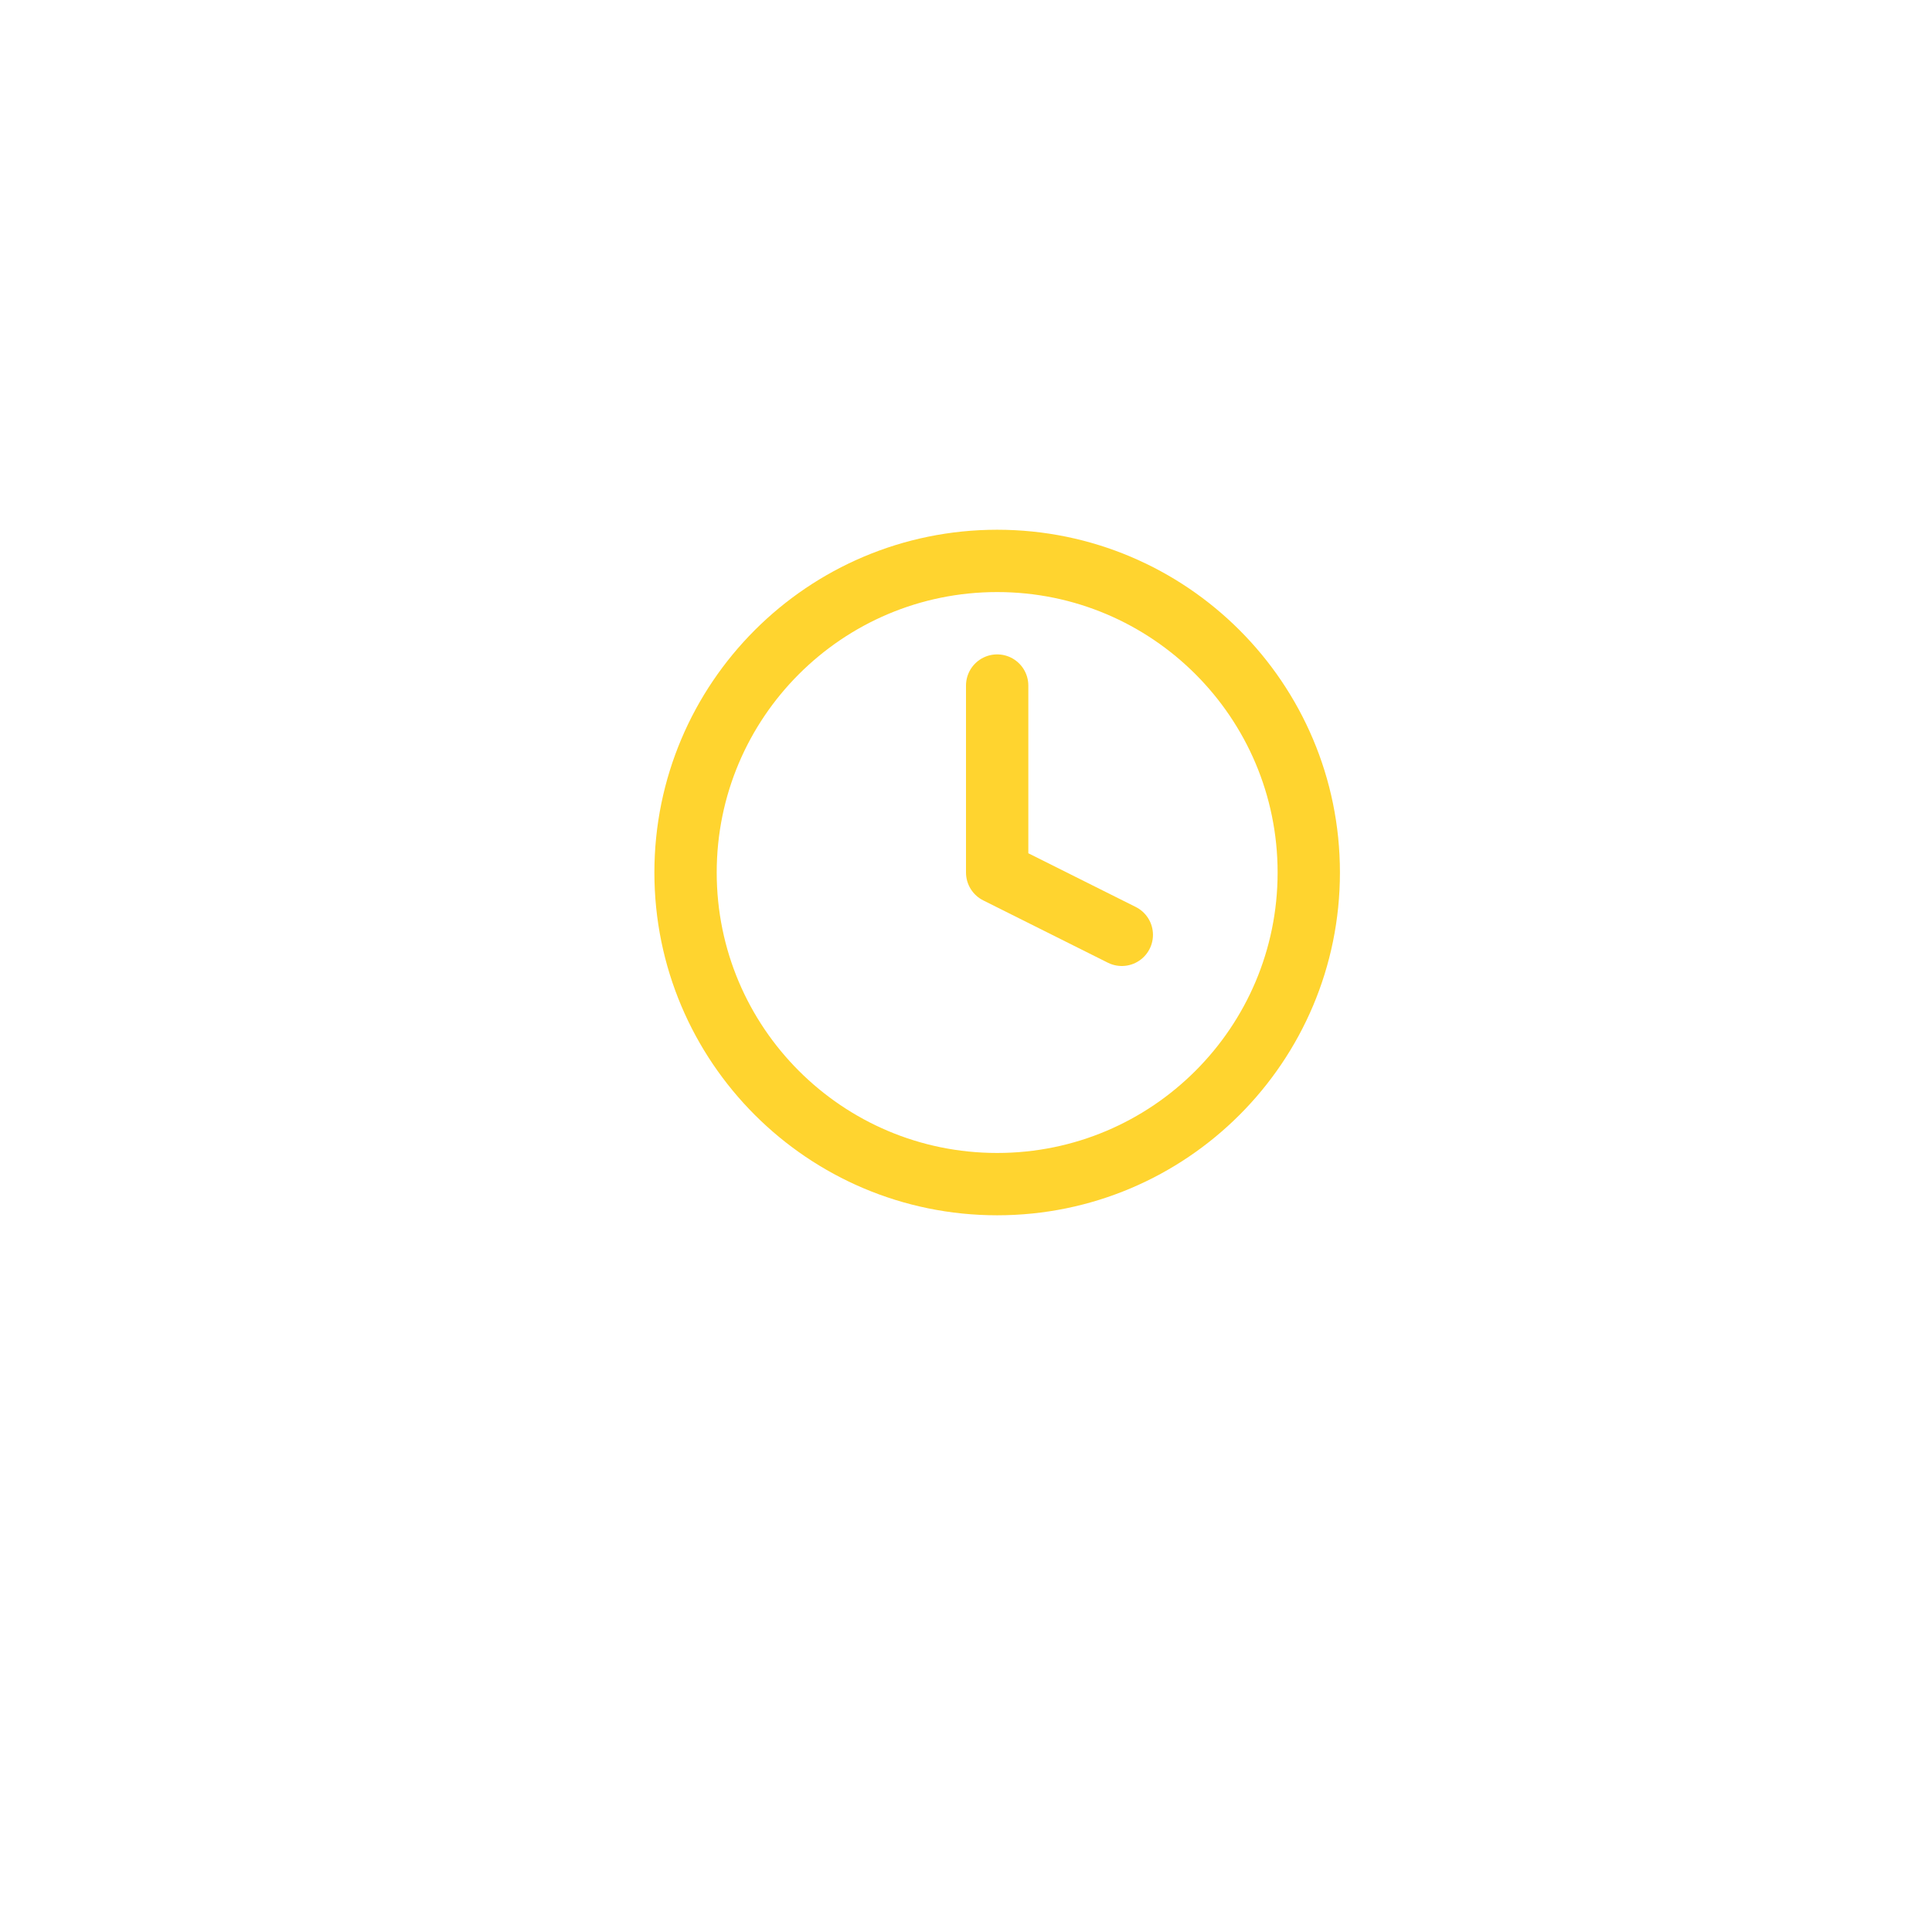 <svg width="62" height="62" viewBox="0 0 62 62" fill="none" xmlns="http://www.w3.org/2000/svg">
    <g filter="url(#filter0_d)">
        <circle cx="31" cy="28" r="25" fill="white"/>
    </g>
    <path d="M32 38C37.523 38 42 33.523 42 28C42 22.477 37.523 18 32 18C26.477 18 22 22.477 22 28C22 33.523 26.477 38 32 38Z" stroke="#FFD42F" stroke-width="2" stroke-linecap="round" stroke-linejoin="round"/>
    <path d="M32 22V28L36 30" stroke="#FFD42F" stroke-width="2" stroke-linecap="round" stroke-linejoin="round"/>
    <defs>
        <filter id="filter0_d" x="0" y="0" width="62" height="62" filterUnits="userSpaceOnUse" color-interpolation-filters="sRGB">
            <feFlood flood-opacity="0" result="BackgroundImageFix"/>
            <feColorMatrix in="SourceAlpha" type="matrix" values="0 0 0 0 0 0 0 0 0 0 0 0 0 0 0 0 0 0 127 0"/>
            <feMorphology radius="1" operator="dilate" in="SourceAlpha" result="effect1_dropShadow"/>
            <feOffset dy="3"/>
            <feGaussianBlur stdDeviation="2.5"/>
            <feColorMatrix type="matrix" values="0 0 0 0 0 0 0 0 0 0 0 0 0 0 0 0 0 0 0.1 0"/>
            <feBlend mode="normal" in2="BackgroundImageFix" result="effect1_dropShadow"/>
            <feBlend mode="normal" in="SourceGraphic" in2="effect1_dropShadow" result="shape"/>
        </filter>
    </defs>
</svg>
